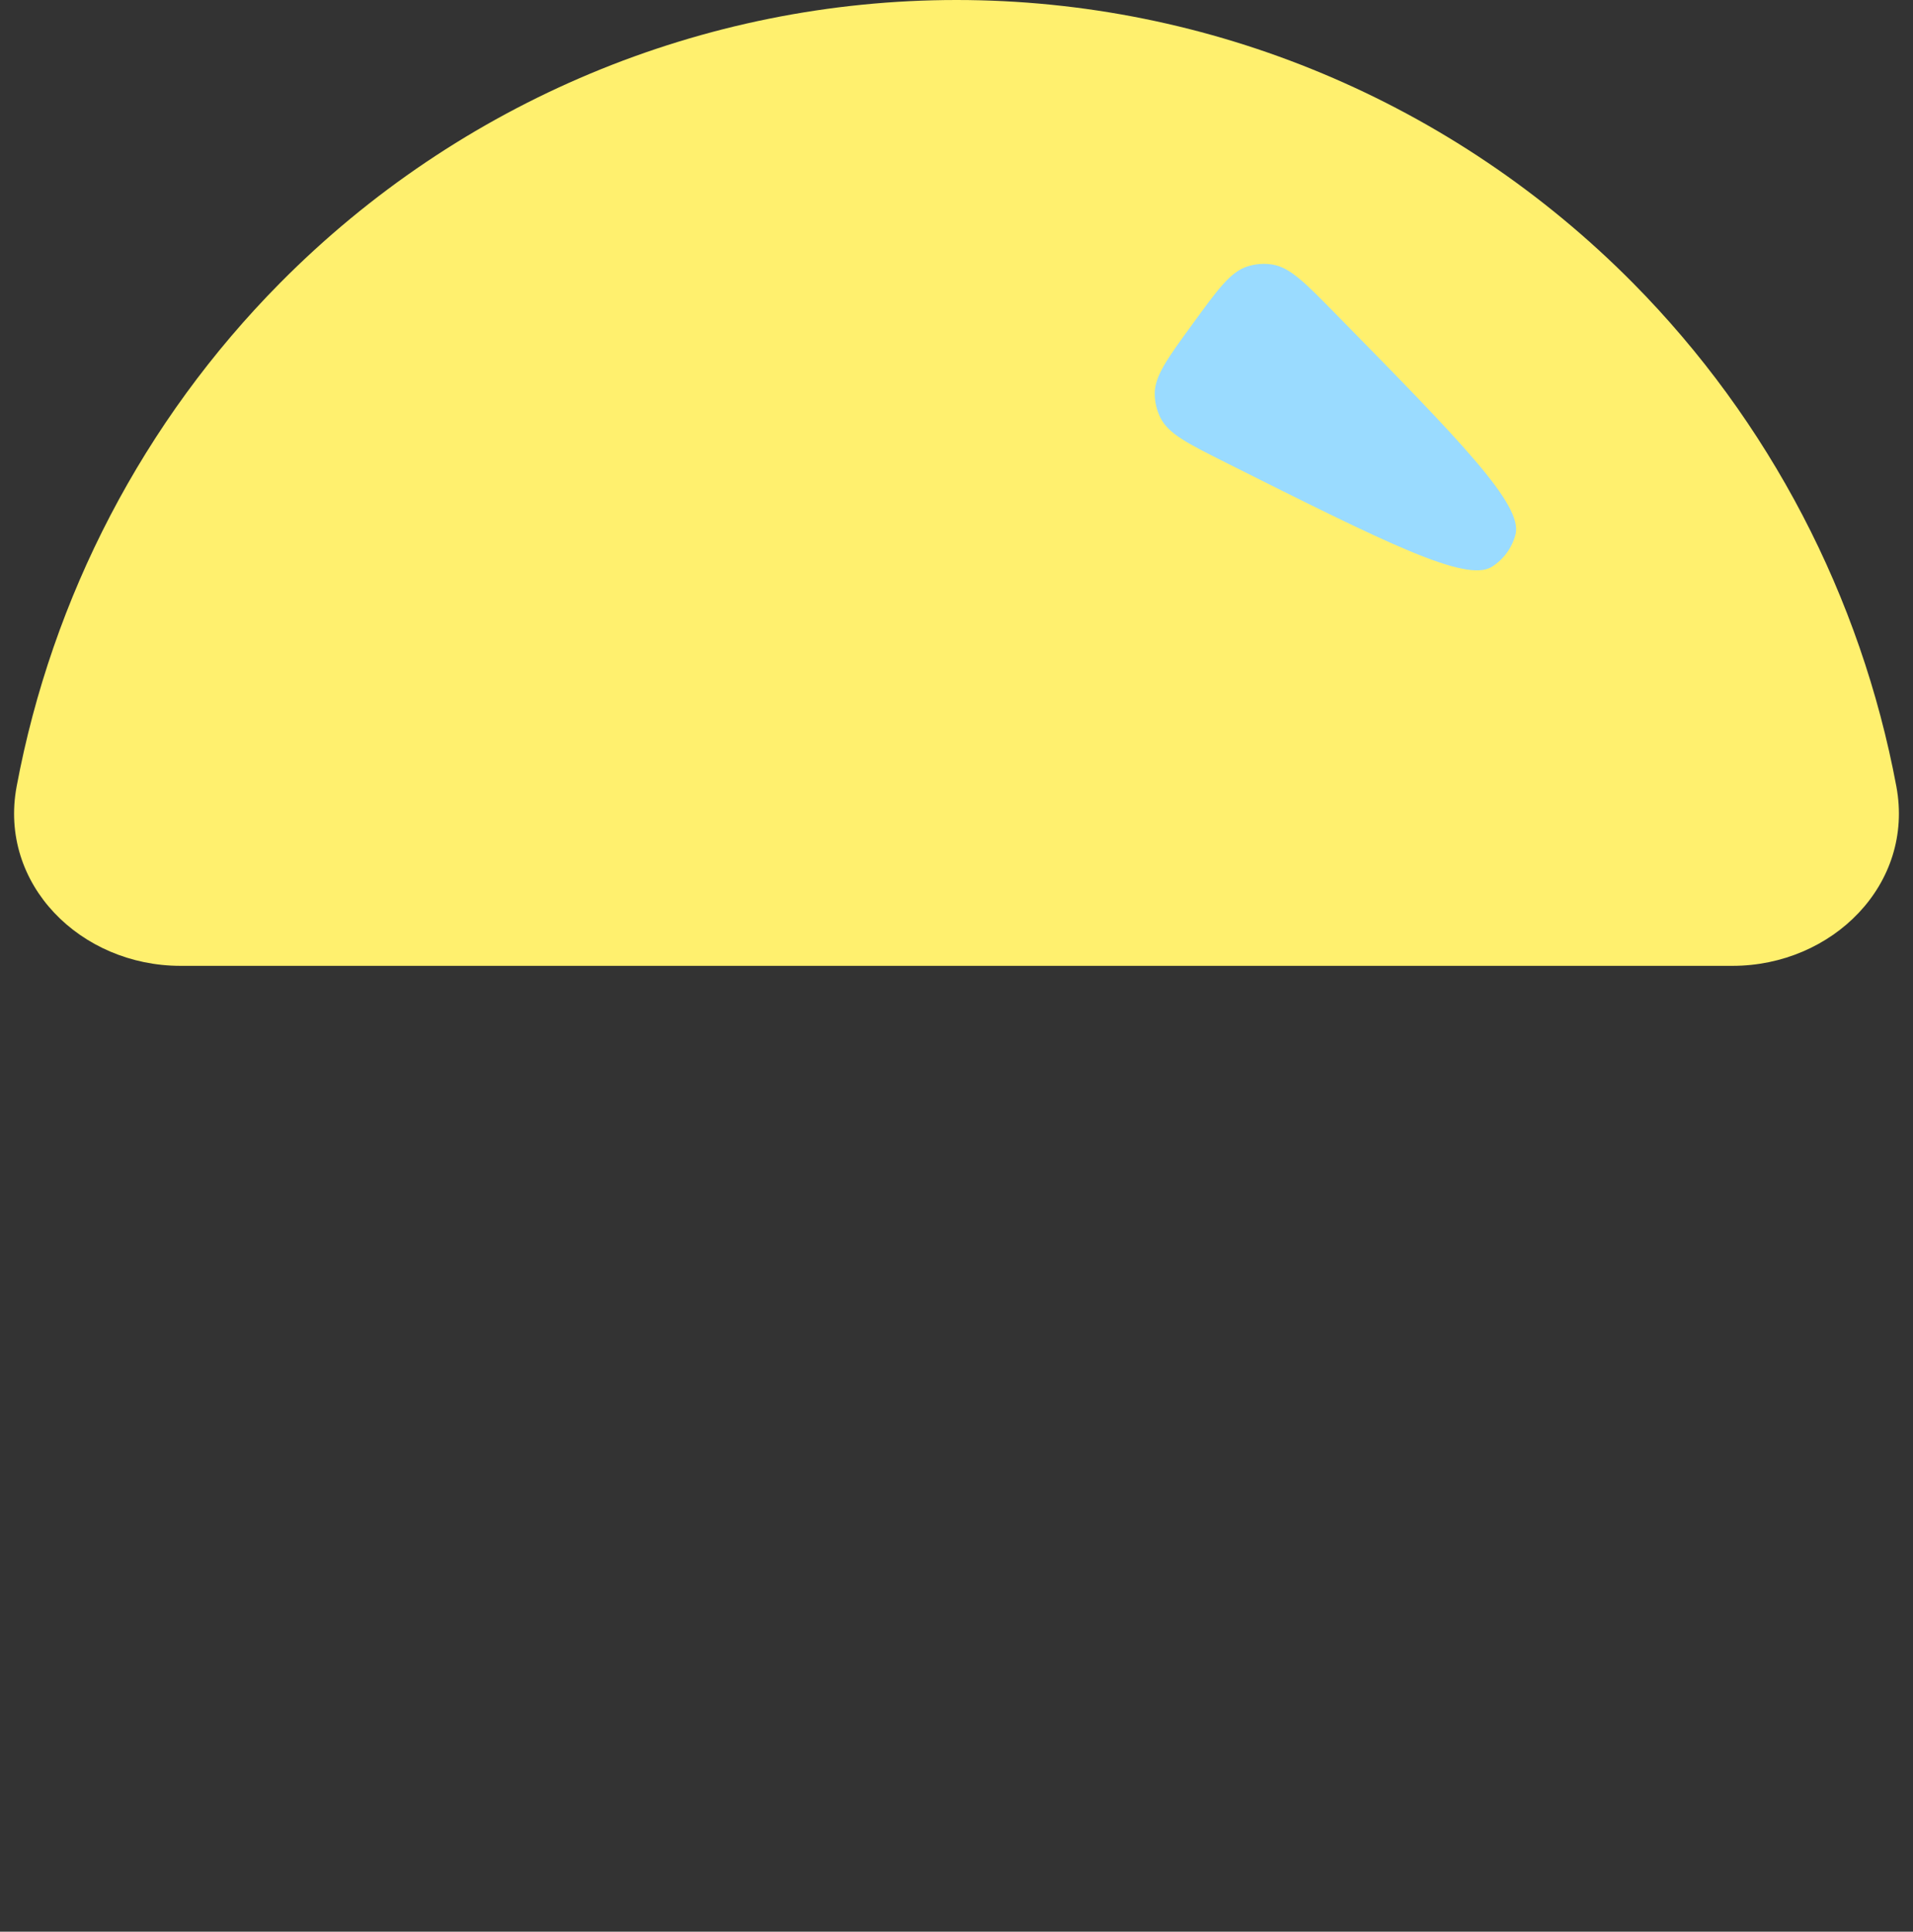 <svg width="106" height="107" viewBox="0 0 106 107" fill="none" xmlns="http://www.w3.org/2000/svg">
<rect x="0" y="0" width="106" height="107" fill="#333333" stroke="none"/>
<path d="M96 53.5C101.523 53.5 106.094 48.985 105.077 43.557C103.111 33.066 98.062 23.327 90.477 15.67C80.537 5.637 67.056 1.07125e-06 53 0C38.944 -1.07125e-06 25.463 5.637 15.523 15.67C7.938 23.327 2.889 33.066 0.923 43.557C-0.094 48.985 4.477 53.5 10 53.5L53 53.5H96Z" fill="#FFF06E"/>
<path d="M73.984 17.361C80.924 24.427 84.395 27.961 83.975 29.6C83.784 30.343 83.317 30.984 82.669 31.393C81.238 32.296 76.81 30.077 67.954 25.64C65.825 24.574 64.761 24.041 64.313 23.164C64.1 22.746 63.987 22.283 63.985 21.814C63.98 20.829 64.681 19.867 66.083 17.942C67.484 16.017 68.185 15.055 69.124 14.757C69.571 14.615 70.046 14.58 70.51 14.655C71.481 14.812 72.316 15.662 73.984 17.361Z" fill="#9ADBFF"/>
</svg>

